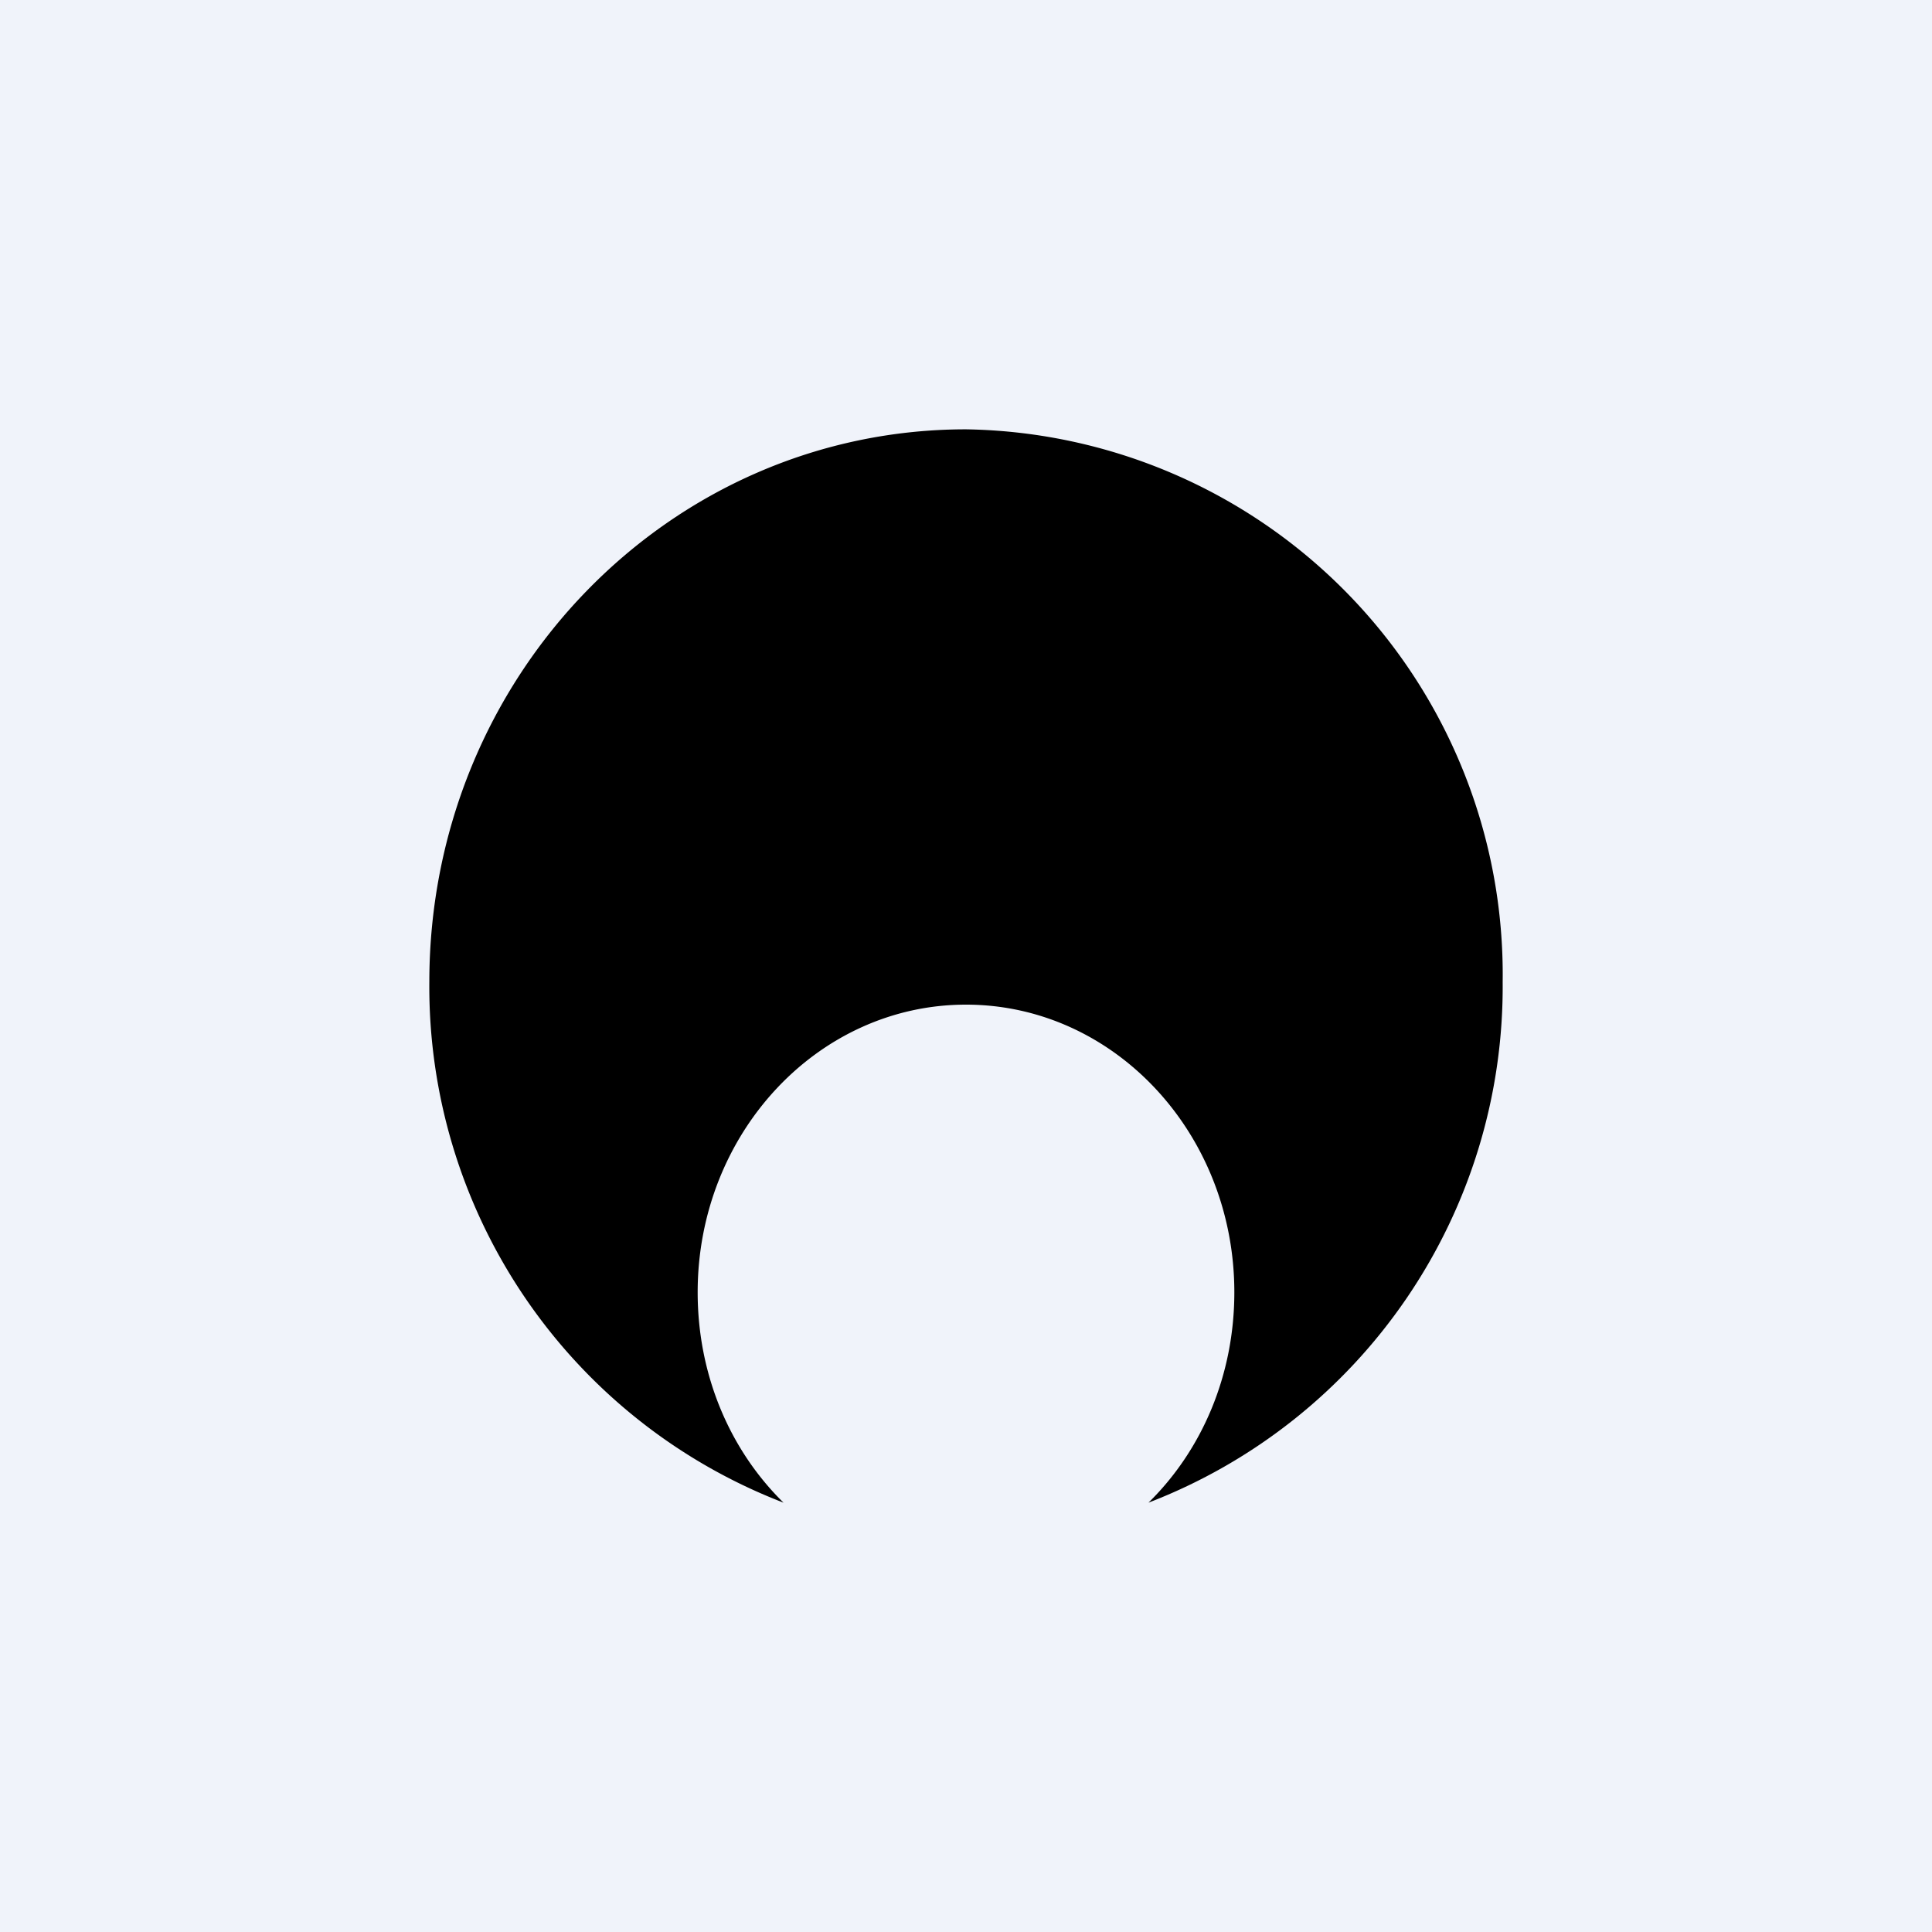 <!-- by TradingView --><svg width="18" height="18" viewBox="0 0 18 18" xmlns="http://www.w3.org/2000/svg"><path fill="#F0F3FA" d="M0 0h18v18H0z"/><path d="M10.7 14A5.15 5.15 0 0 0 14 9.15 5.08 5.08 0 0 0 9 4C6.24 4 4 6.3 4 9.15A5.15 5.15 0 0 0 7.3 14c-.5-.49-.8-1.19-.8-1.96 0-1.48 1.12-2.68 2.5-2.68s2.5 1.2 2.5 2.68c0 .77-.3 1.47-.8 1.96Z"/></svg>